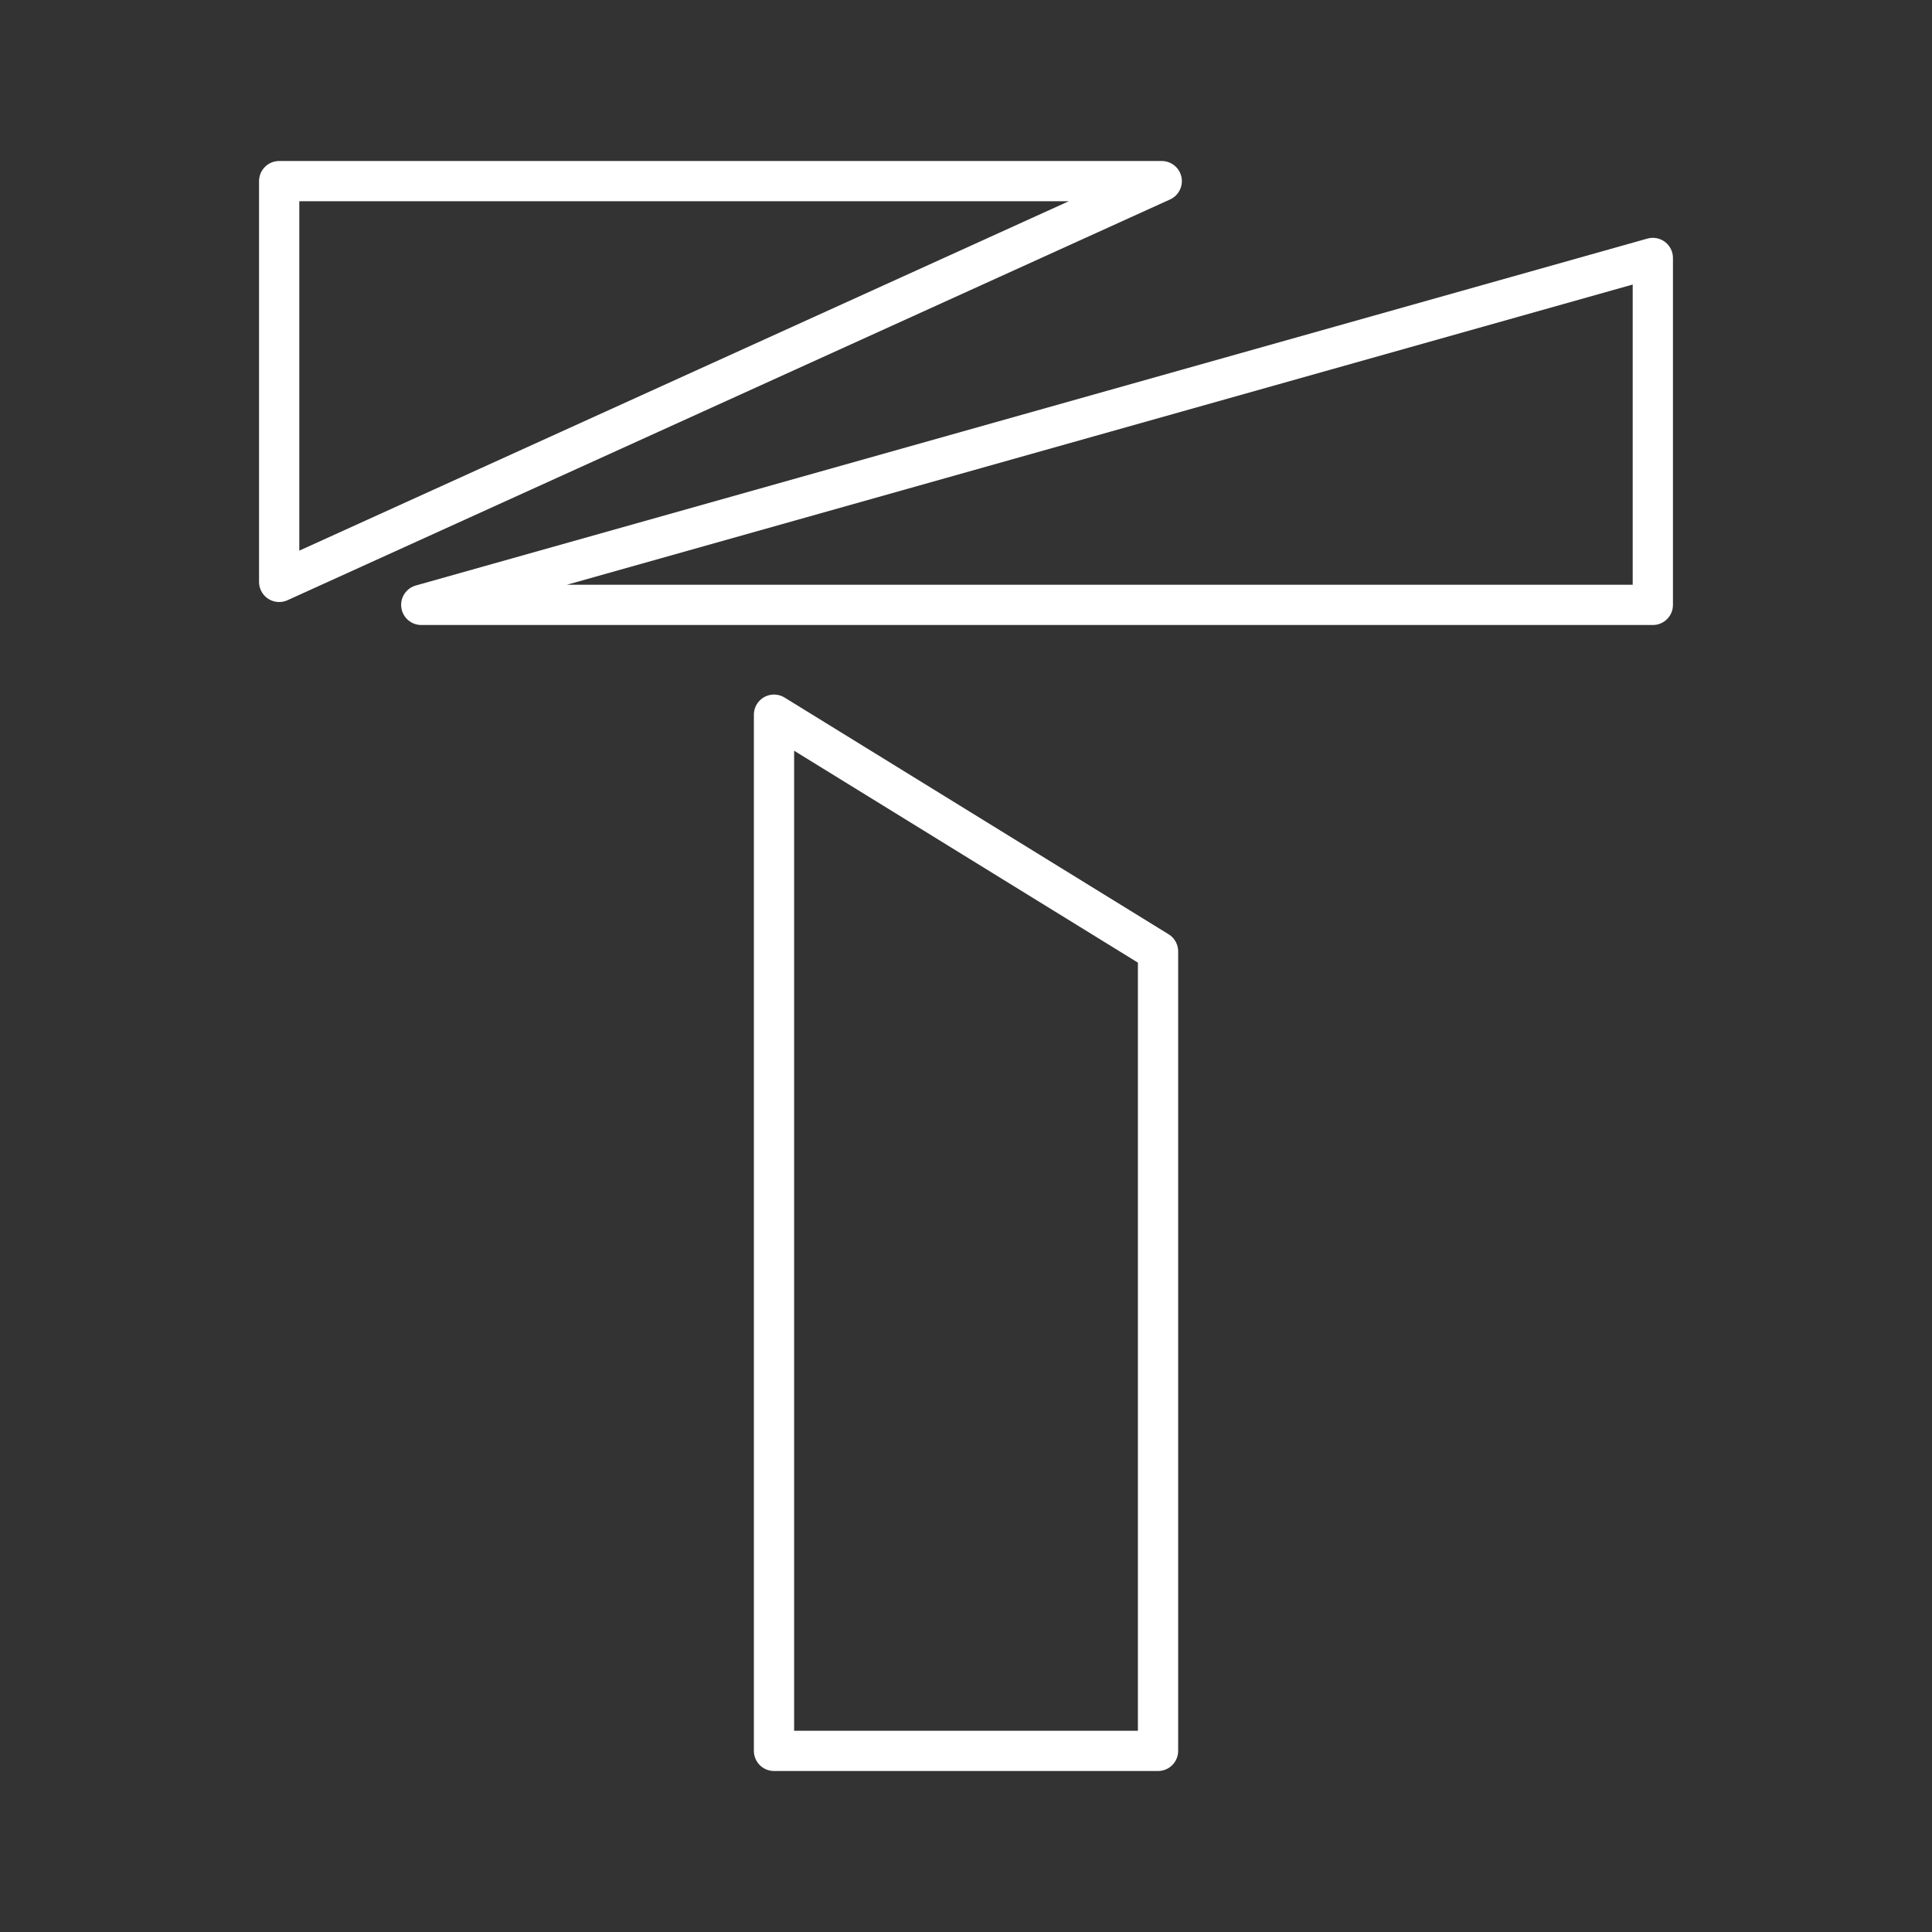 <?xml version="1.0" encoding="UTF-8"?><svg id="a" xmlns="http://www.w3.org/2000/svg" viewBox="0 0 48 48"><rect x="0" y="0" width="48" height="48" fill="#333333" stroke="none"/><defs><style>.b{fill:none;stroke:#fff;stroke-linecap:round;stroke-linejoin:round;}</style></defs><path class="b" d="m19.23,17.756l9.541,5.881v19.863h-9.541v-25.744Zm21.834-11.347v8.619H10.466l30.598-8.619ZM6.936,4.5h21.927L6.936,14.457V4.5Z"/></svg>